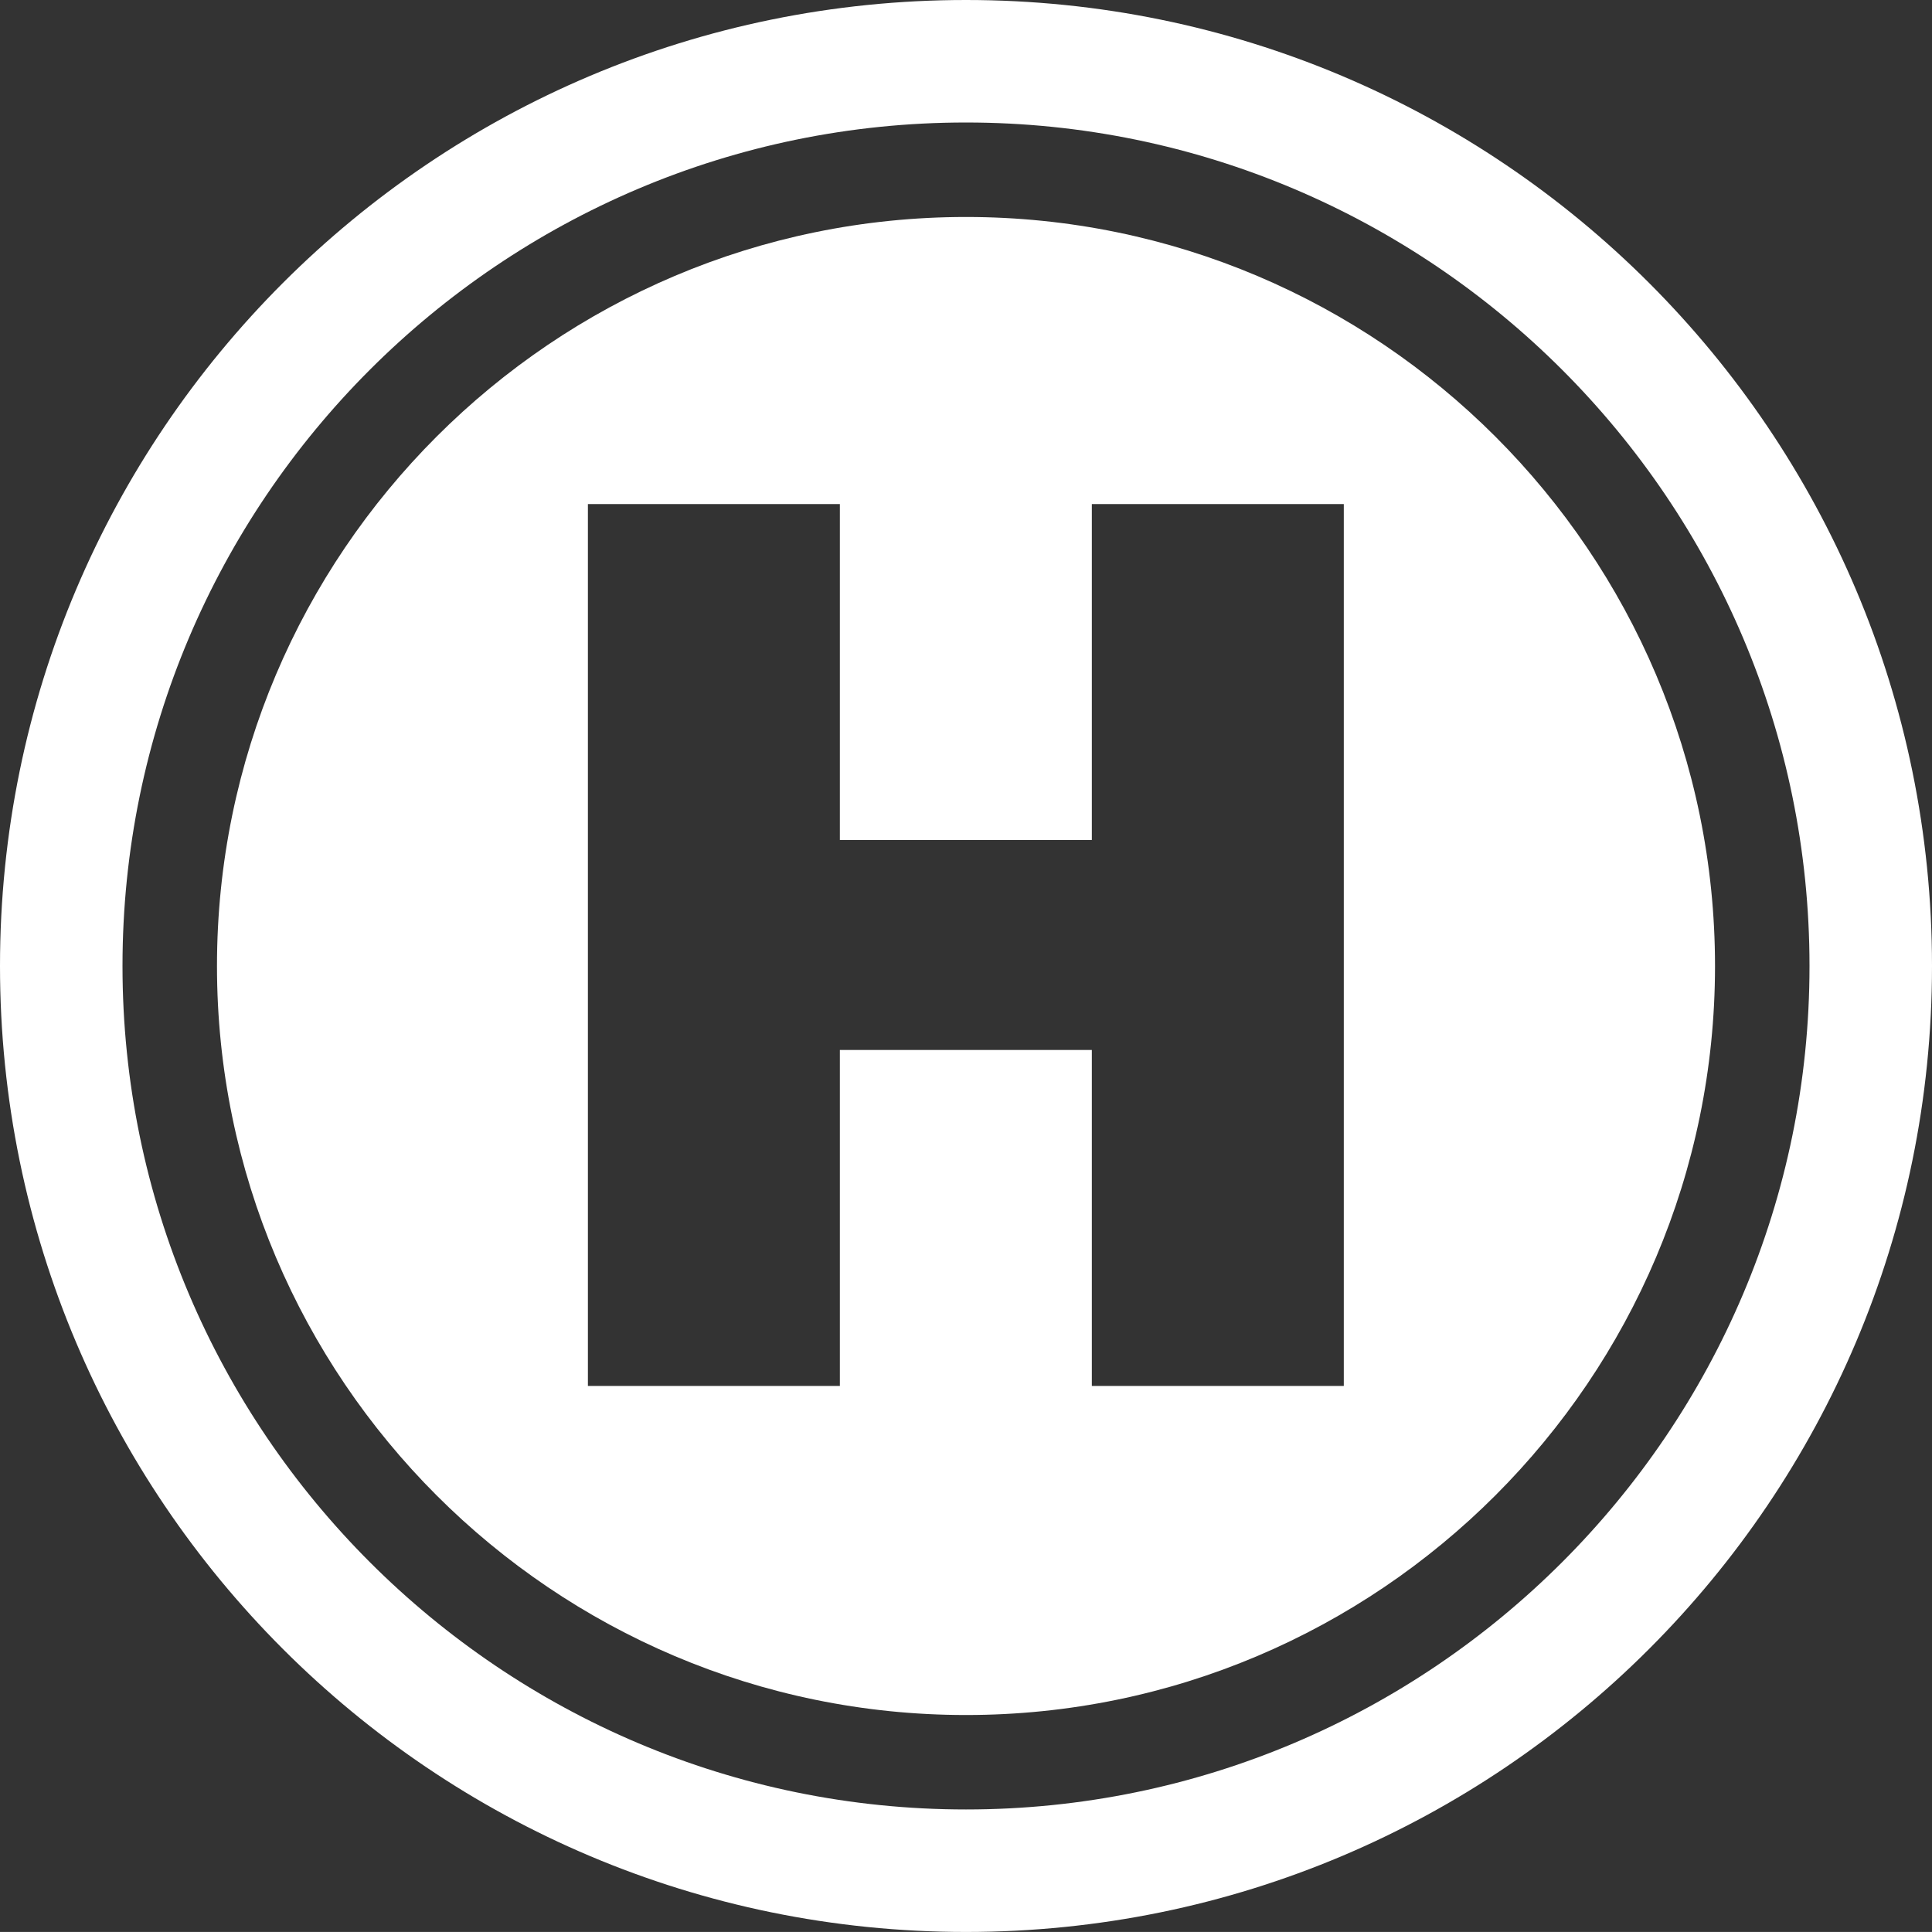 <?xml version="1.0" encoding="iso-8859-1"?>
<!-- Generator: Adobe Illustrator 16.0.0, SVG Export Plug-In . SVG Version: 6.00 Build 0)  -->
<!DOCTYPE svg PUBLIC "-//W3C//DTD SVG 1.1//EN" "http://www.w3.org/Graphics/SVG/1.1/DTD/svg11.dtd">
<svg fill="#fff"  version="1.1" id="Capa_1" xmlns="http://www.w3.org/2000/svg" xmlns:xlink="http://www.w3.org/1999/xlink" x="0px" y="0px"
	 width="46.007px" height="46.006px" viewBox="0 0 46.007 46.006" style="enable-background:new 0 0 46.007 46.006;"
	 xml:space="preserve">
<rect x="0" y="0" width="46.007" height="46.006" fill="#333333" stroke="none"/>
<g>
	<g>
		<path d="M23.004,5.167c-9.836,0-17.837,8.001-17.837,17.837c0,9.835,8.001,17.836,17.837,17.836
			c9.835,0,17.836-8.001,17.836-17.836C40.84,13.167,32.839,5.167,23.004,5.167z M32,33.003h-6v-8h-6v8h-6v-21h6v8h6v-8h6V33.003z"
			/>
		<path d="M23.003,0C10.299,0,0,10.298,0,23.003c0,12.704,10.299,23.003,23.003,23.003s23.004-10.3,23.004-23.003
			C46.007,10.298,35.708,0,23.003,0z M23.004,43.089c-11.076,0-20.087-9.01-20.087-20.086s9.01-20.086,20.086-20.086
			c11.077,0,20.087,9.01,20.087,20.086S34.08,43.089,23.004,43.089z"/>
	</g>
</g>
<g>
</g>
<g>
</g>
<g>
</g>
<g>
</g>
<g>
</g>
<g>
</g>
<g>
</g>
<g>
</g>
<g>
</g>
<g>
</g>
<g>
</g>
<g>
</g>
<g>
</g>
<g>
</g>
<g>
</g>
</svg>
